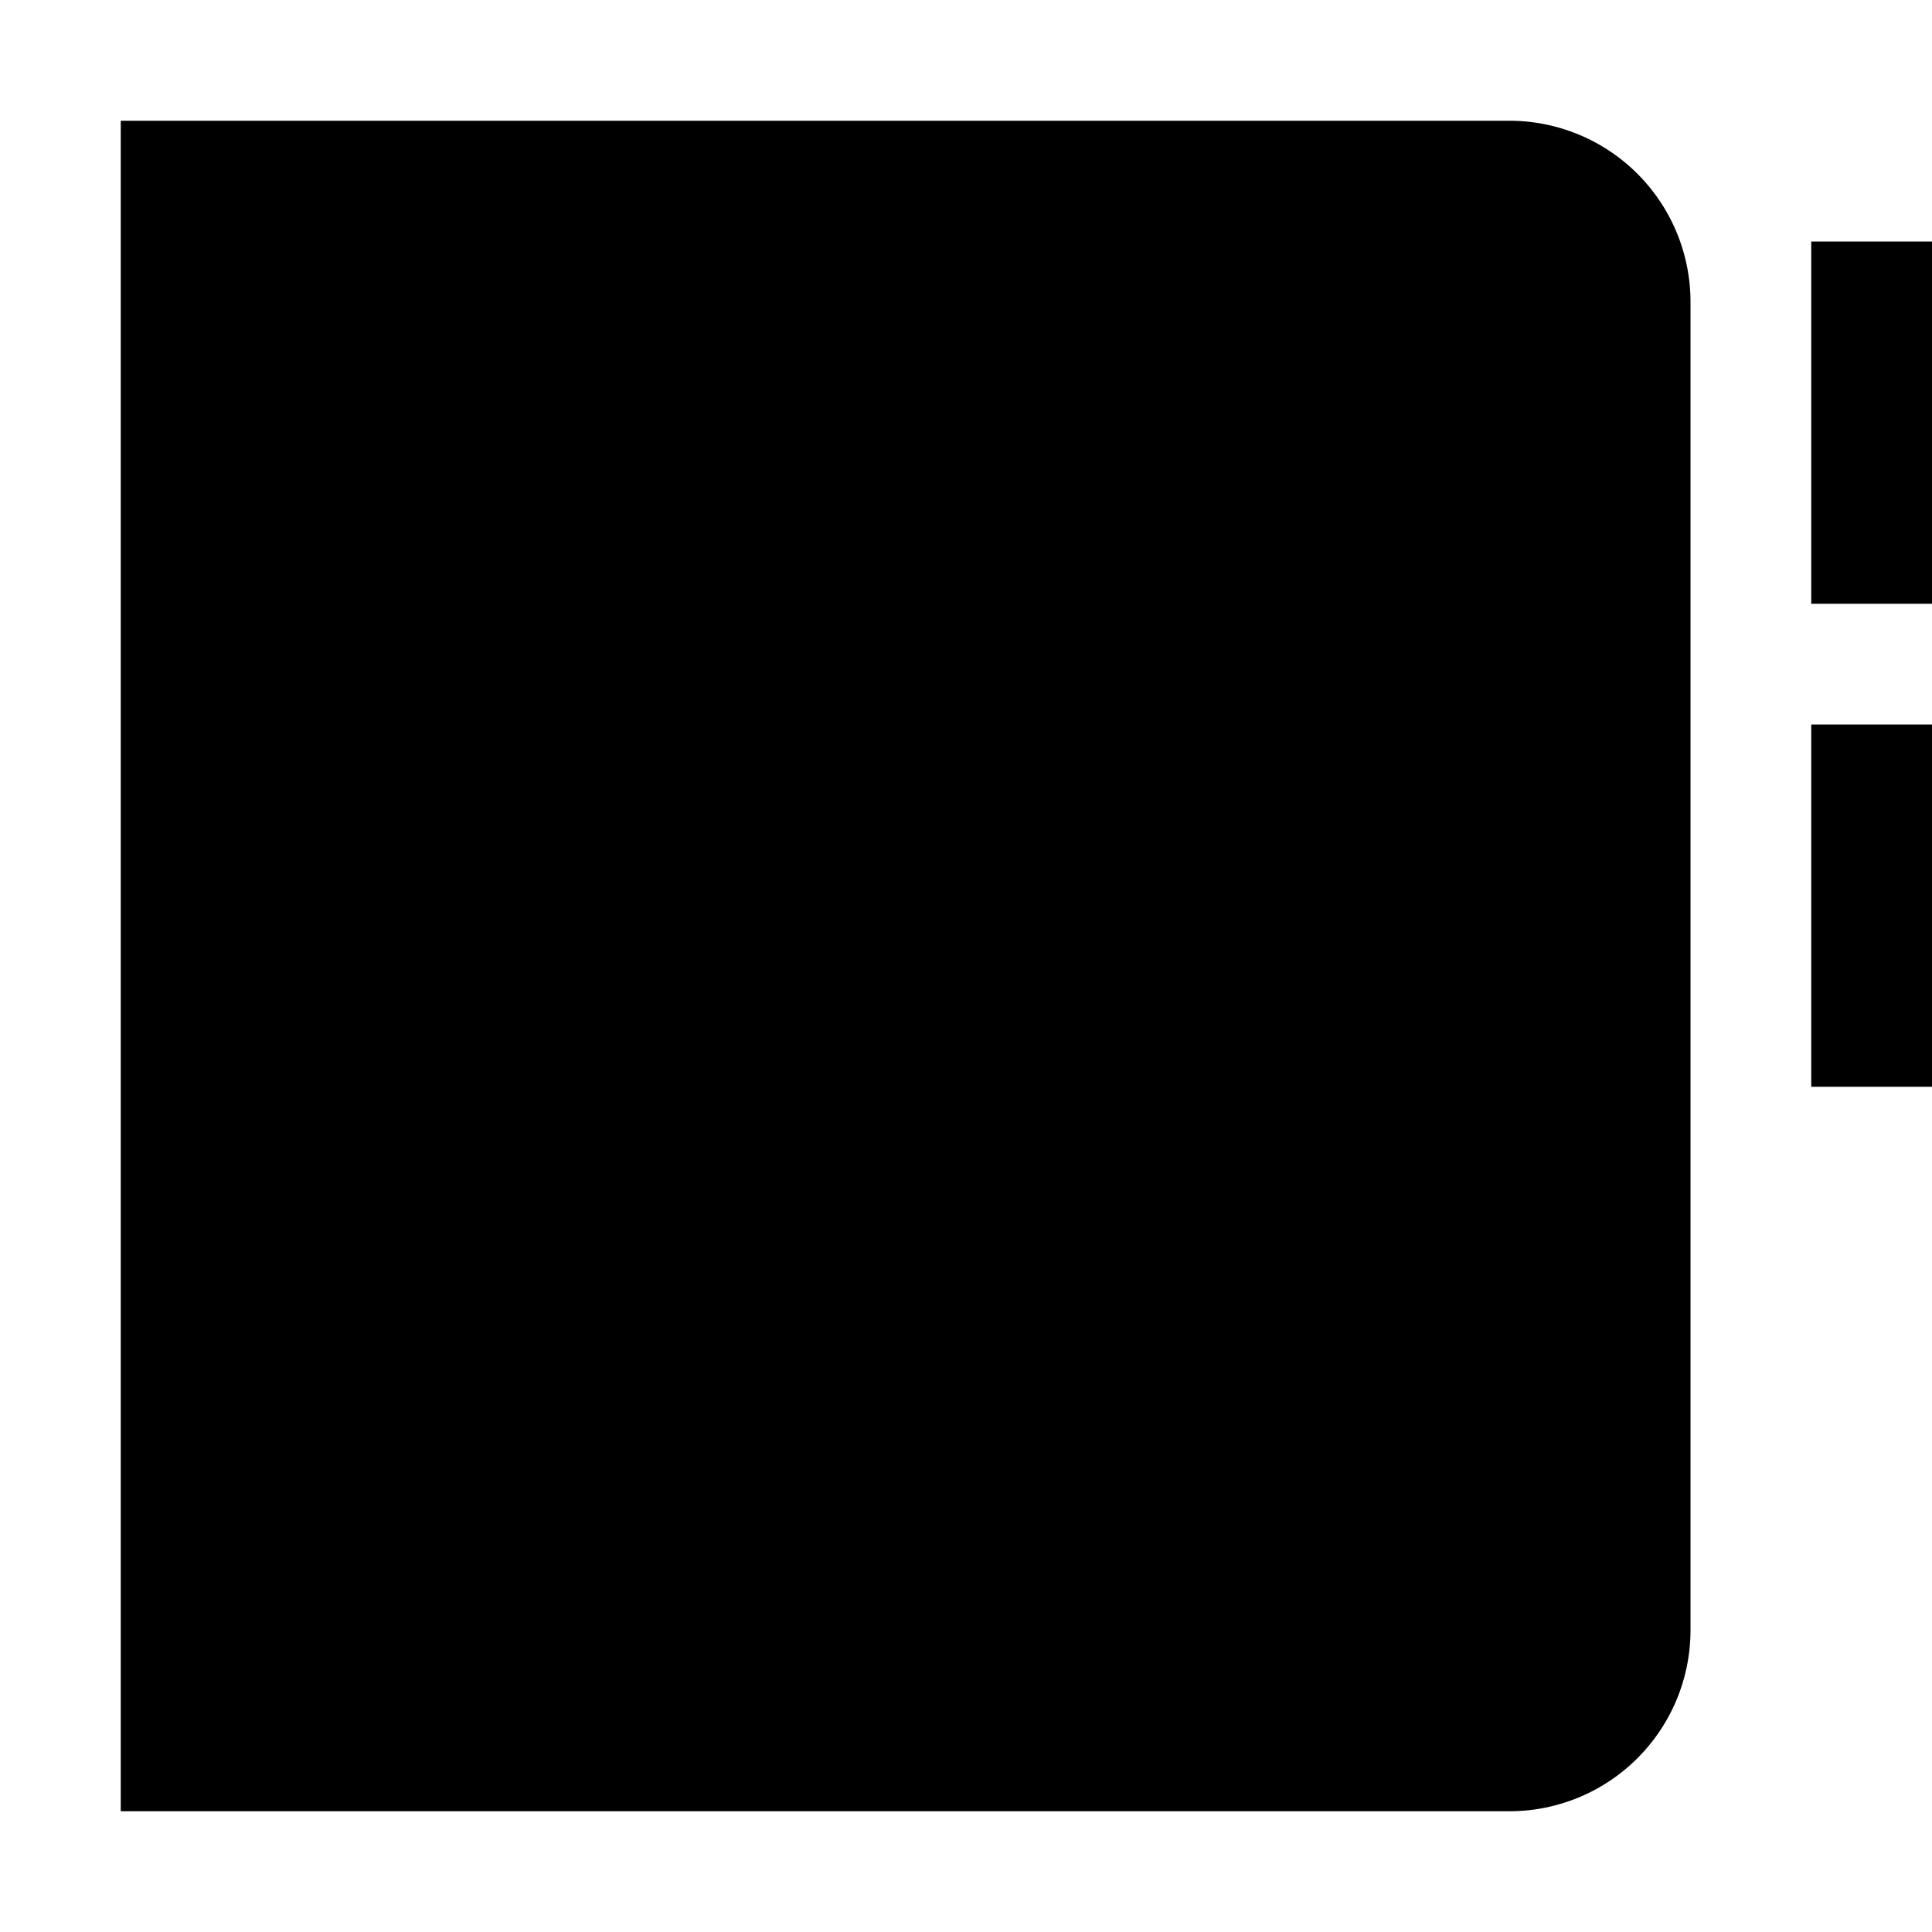 <svg xmlns="http://www.w3.org/2000/svg" width="16" height="16" viewBox="0 0 16 16">
  <path stroke="currentColor" stroke-linecap="square" d="M15.5 2.5v2m0 2v2m-14-7h11a1 1 0 0 1 1 1v11a1 1 0 0 1-1 1h-11v-13Zm3 3h6v3h-6v-3Z"/>
</svg>

